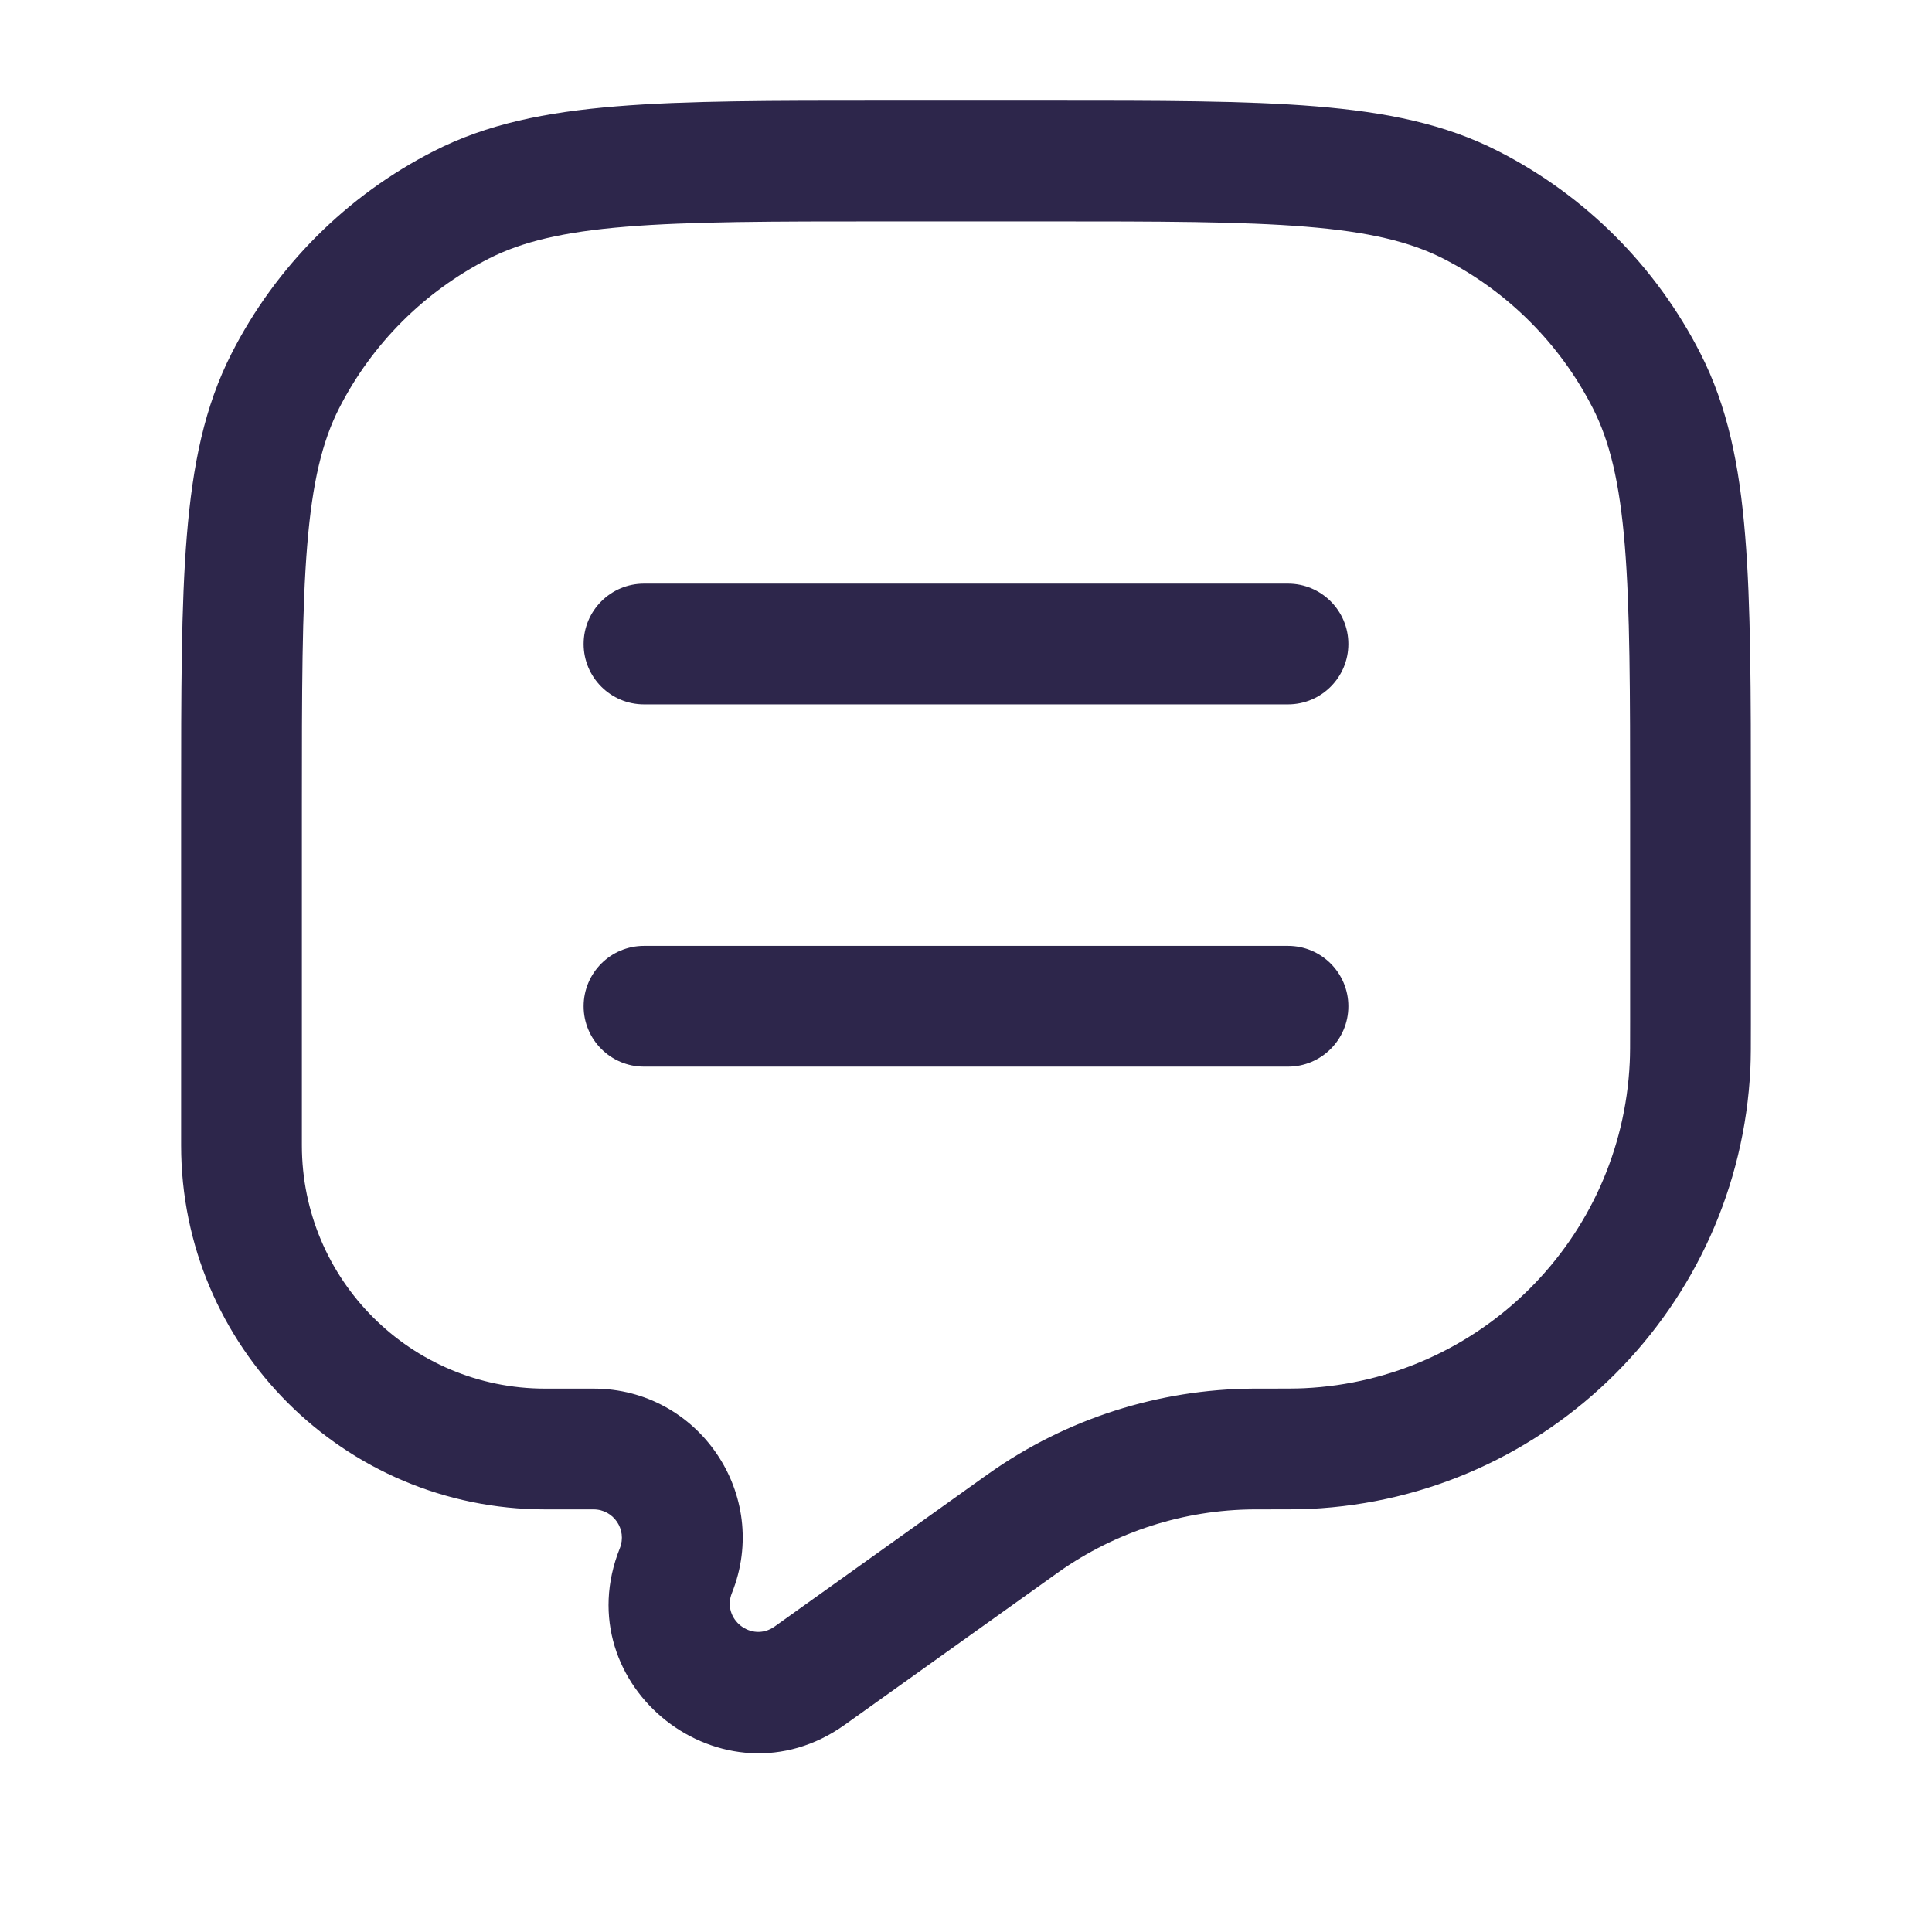 <svg width="24" height="24" viewBox="0 0 24 24" fill="none" xmlns="http://www.w3.org/2000/svg">
<path d="M7.25 8C7.25 7.586 7.586 7.25 8 7.25H16C16.414 7.25 16.75 7.586 16.75 8C16.75 8.414 16.414 8.75 16 8.75H8C7.586 8.75 7.25 8.414 7.25 8Z" fill="#2D264B"/>
<path d="M7.25 12.5C7.25 12.086 7.586 11.75 8 11.75H16C16.414 11.75 16.75 12.086 16.75 12.5C16.75 12.914 16.414 13.25 16 13.25H8C7.586 13.25 7.25 12.914 7.25 12.5Z" fill="#2D264B"/>
<path fill-rule="evenodd" clip-rule="evenodd" d="M10.966 1.25H13.034C14.405 1.25 15.481 1.25 16.345 1.321C17.225 1.393 17.952 1.541 18.61 1.877C19.692 2.428 20.572 3.308 21.123 4.39C21.459 5.048 21.608 5.775 21.679 6.655C21.75 7.519 21.75 8.595 21.75 9.966V12.723C21.75 12.98 21.75 13.136 21.744 13.272C21.603 16.234 19.234 18.603 16.272 18.744C16.136 18.75 15.964 18.75 15.679 18.75H15.65L15.575 18.75C14.708 18.756 13.863 19.026 13.154 19.526L13.105 19.561L10.494 21.426C8.99 22.5 7.013 20.948 7.7 19.232C7.792 19.001 7.622 18.75 7.373 18.75H6.772C4.274 18.75 2.25 16.726 2.25 14.228L2.25 9.966C2.25 8.595 2.25 7.519 2.321 6.655C2.393 5.775 2.541 5.048 2.877 4.39C3.428 3.308 4.308 2.428 5.39 1.877C6.048 1.541 6.775 1.393 7.655 1.321C8.519 1.25 9.595 1.25 10.966 1.25ZM7.777 2.816C6.99 2.88 6.482 3.004 6.071 3.213C5.271 3.621 4.621 4.271 4.213 5.071C4.004 5.482 3.88 5.99 3.816 6.777C3.751 7.573 3.75 8.587 3.75 10V14.228C3.75 15.897 5.103 17.25 6.772 17.25H7.373C8.683 17.25 9.579 18.573 9.092 19.789C8.962 20.114 9.337 20.409 9.623 20.205L12.233 18.34L12.29 18.3C13.249 17.624 14.392 17.258 15.566 17.25L15.65 17.25C15.972 17.25 16.105 17.25 16.201 17.245C18.39 17.142 20.142 15.39 20.245 13.201C20.25 13.105 20.25 12.987 20.25 12.699V10C20.25 8.587 20.249 7.573 20.184 6.777C20.12 5.99 19.996 5.482 19.787 5.071C19.379 4.271 18.729 3.621 17.93 3.213C17.518 3.004 17.01 2.88 16.223 2.816C15.427 2.751 14.412 2.75 13 2.75H11C9.587 2.75 8.573 2.751 7.777 2.816Z" fill="#2D264B"/>
</svg>
